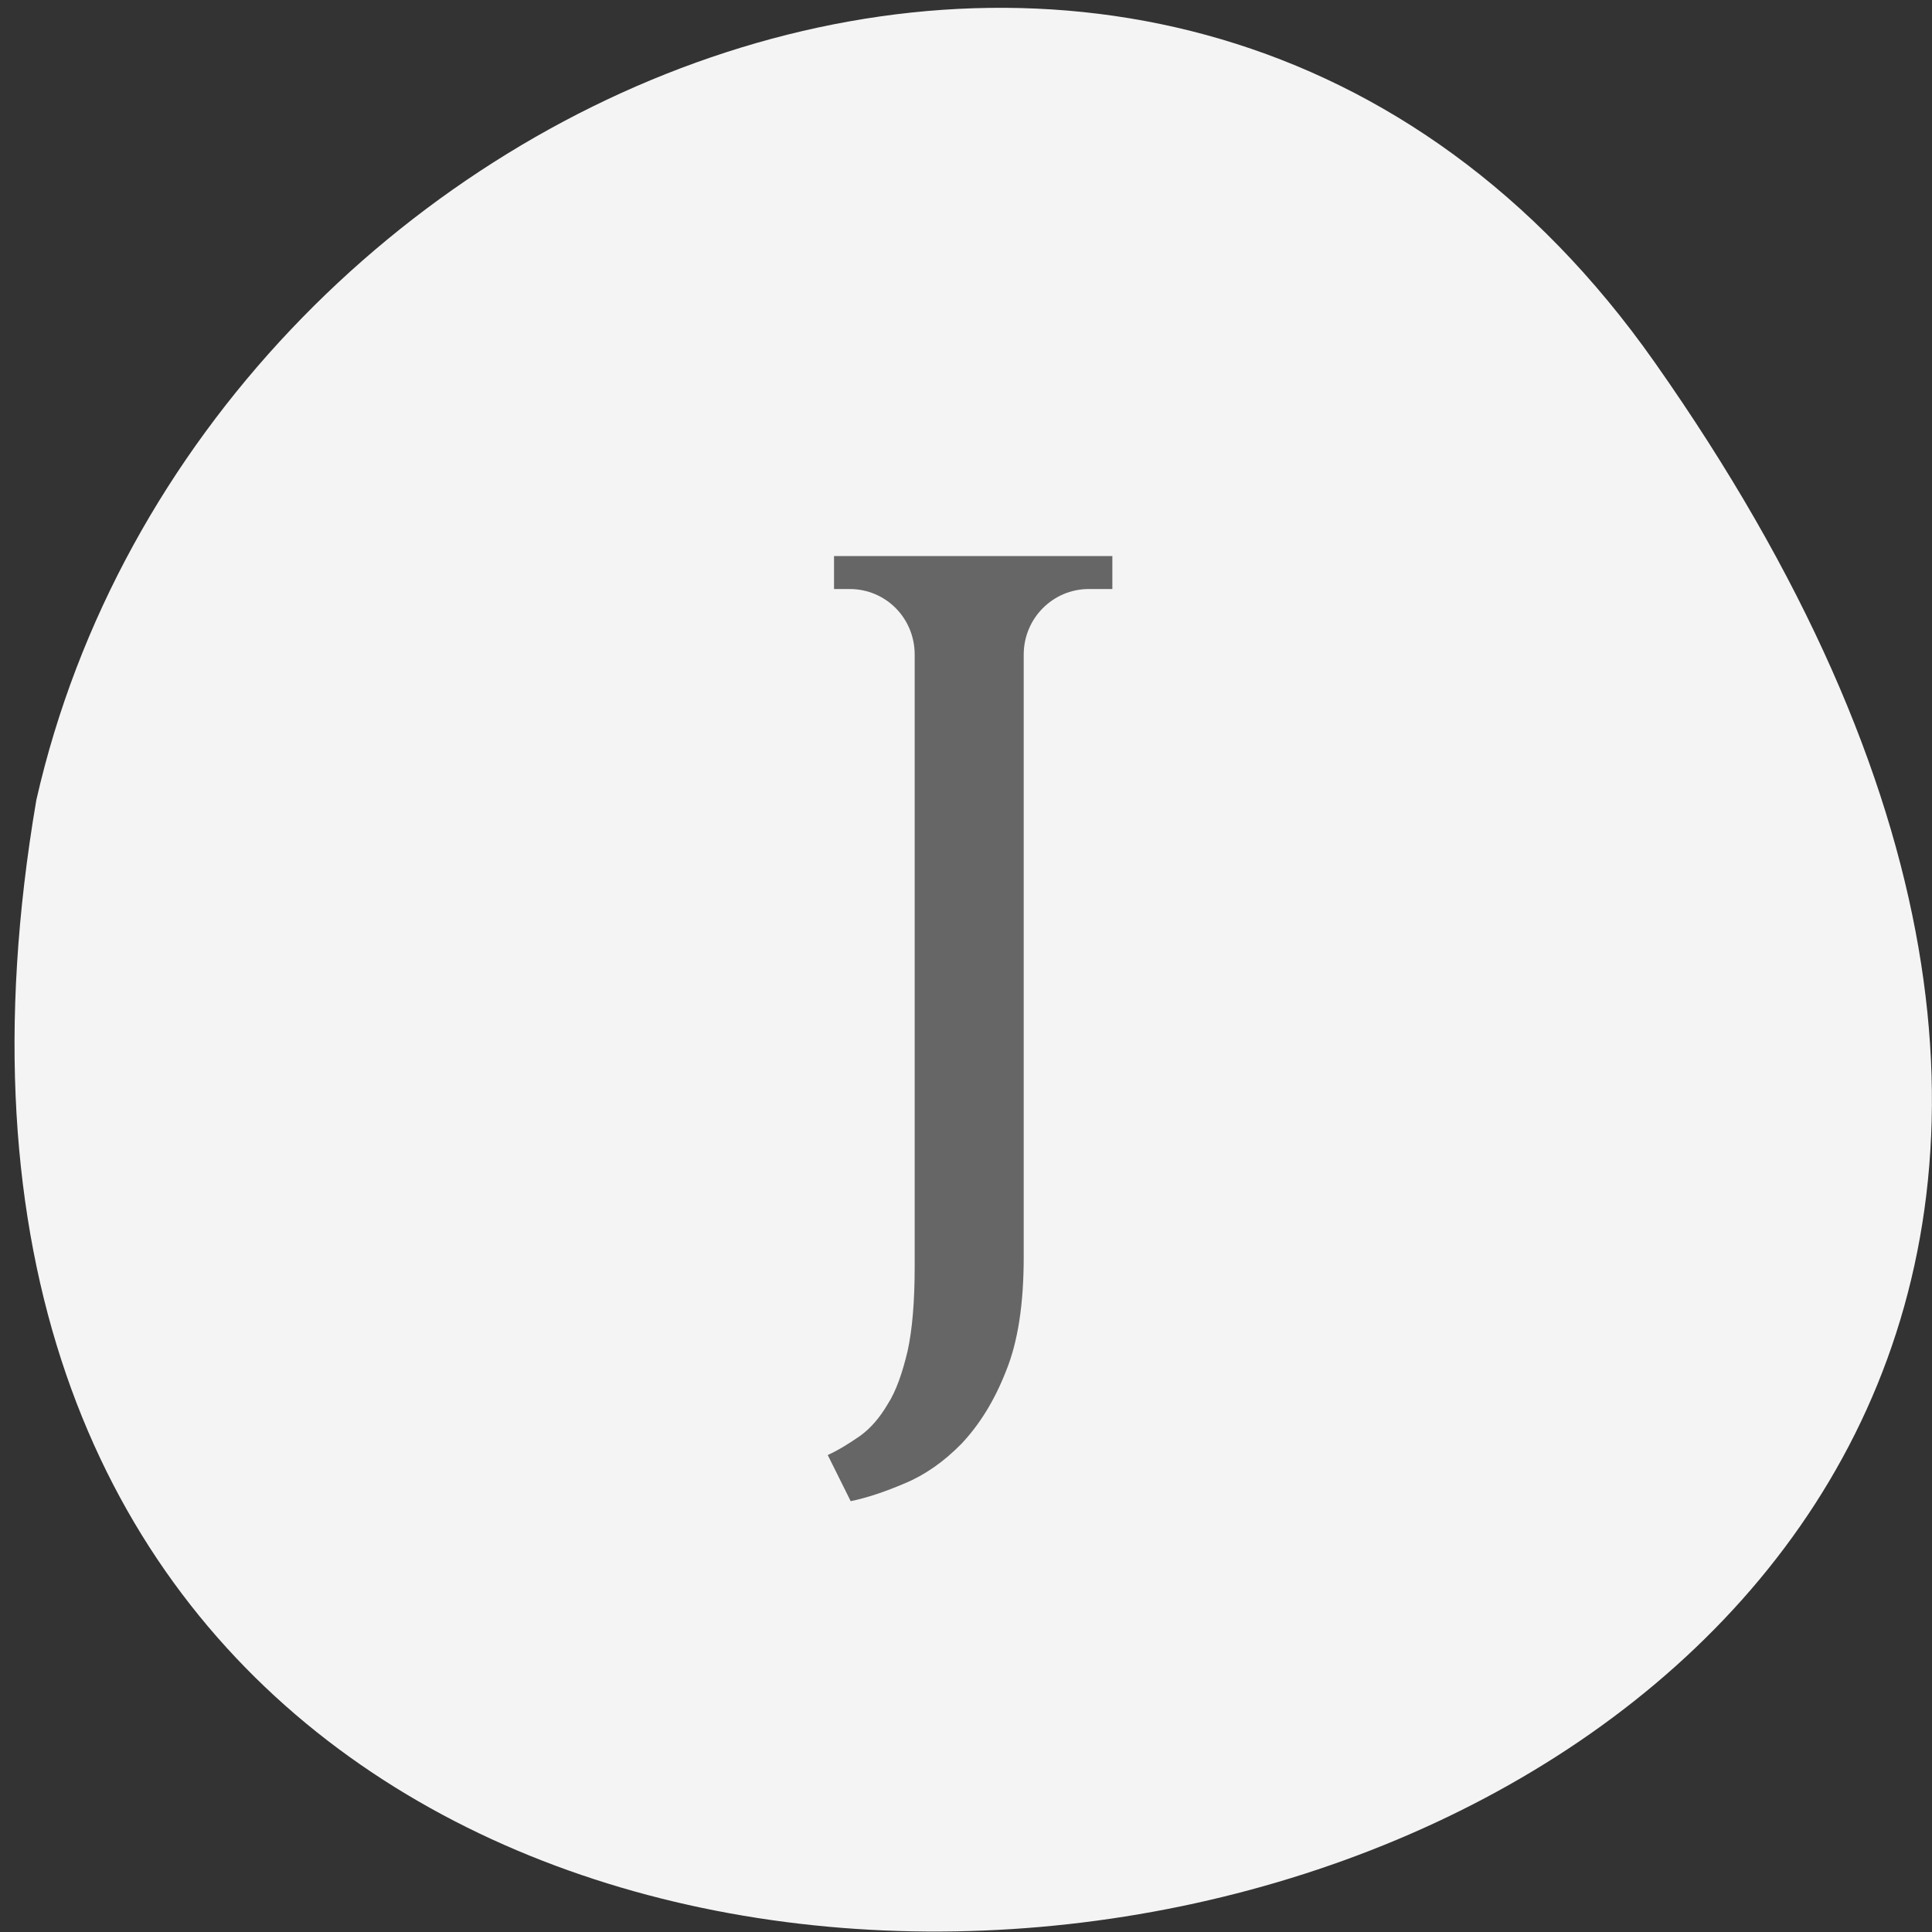 <svg xmlns="http://www.w3.org/2000/svg" viewBox="0 0 16 16"><rect x="0" y="0" width="16" height="16" fill="#333333" stroke="none"/><path d="m 13.703 3 c 9.984 14.188 -15.977 18.703 -13.402 3.625 c 1.363 -5.996 9.406 -9.309 13.402 -3.625" fill="#f4f4f4"/><path d="m 6.855 12.05 c 0.094 -0.043 0.18 -0.098 0.27 -0.16 c 0.086 -0.063 0.16 -0.148 0.227 -0.262 c 0.07 -0.109 0.121 -0.258 0.164 -0.438 c 0.039 -0.176 0.059 -0.41 0.059 -0.699 v -5.07 c 0 -0.301 -0.238 -0.543 -0.539 -0.543 h -0.129 v -0.273 h 2.305 v 0.273 h -0.195 c -0.297 0 -0.539 0.242 -0.539 0.543 v 4.988 c 0 0.387 -0.047 0.703 -0.148 0.949 c -0.098 0.25 -0.223 0.445 -0.367 0.598 c -0.145 0.148 -0.301 0.258 -0.469 0.328 c -0.164 0.07 -0.316 0.121 -0.449 0.148" fill="#666"/></svg>